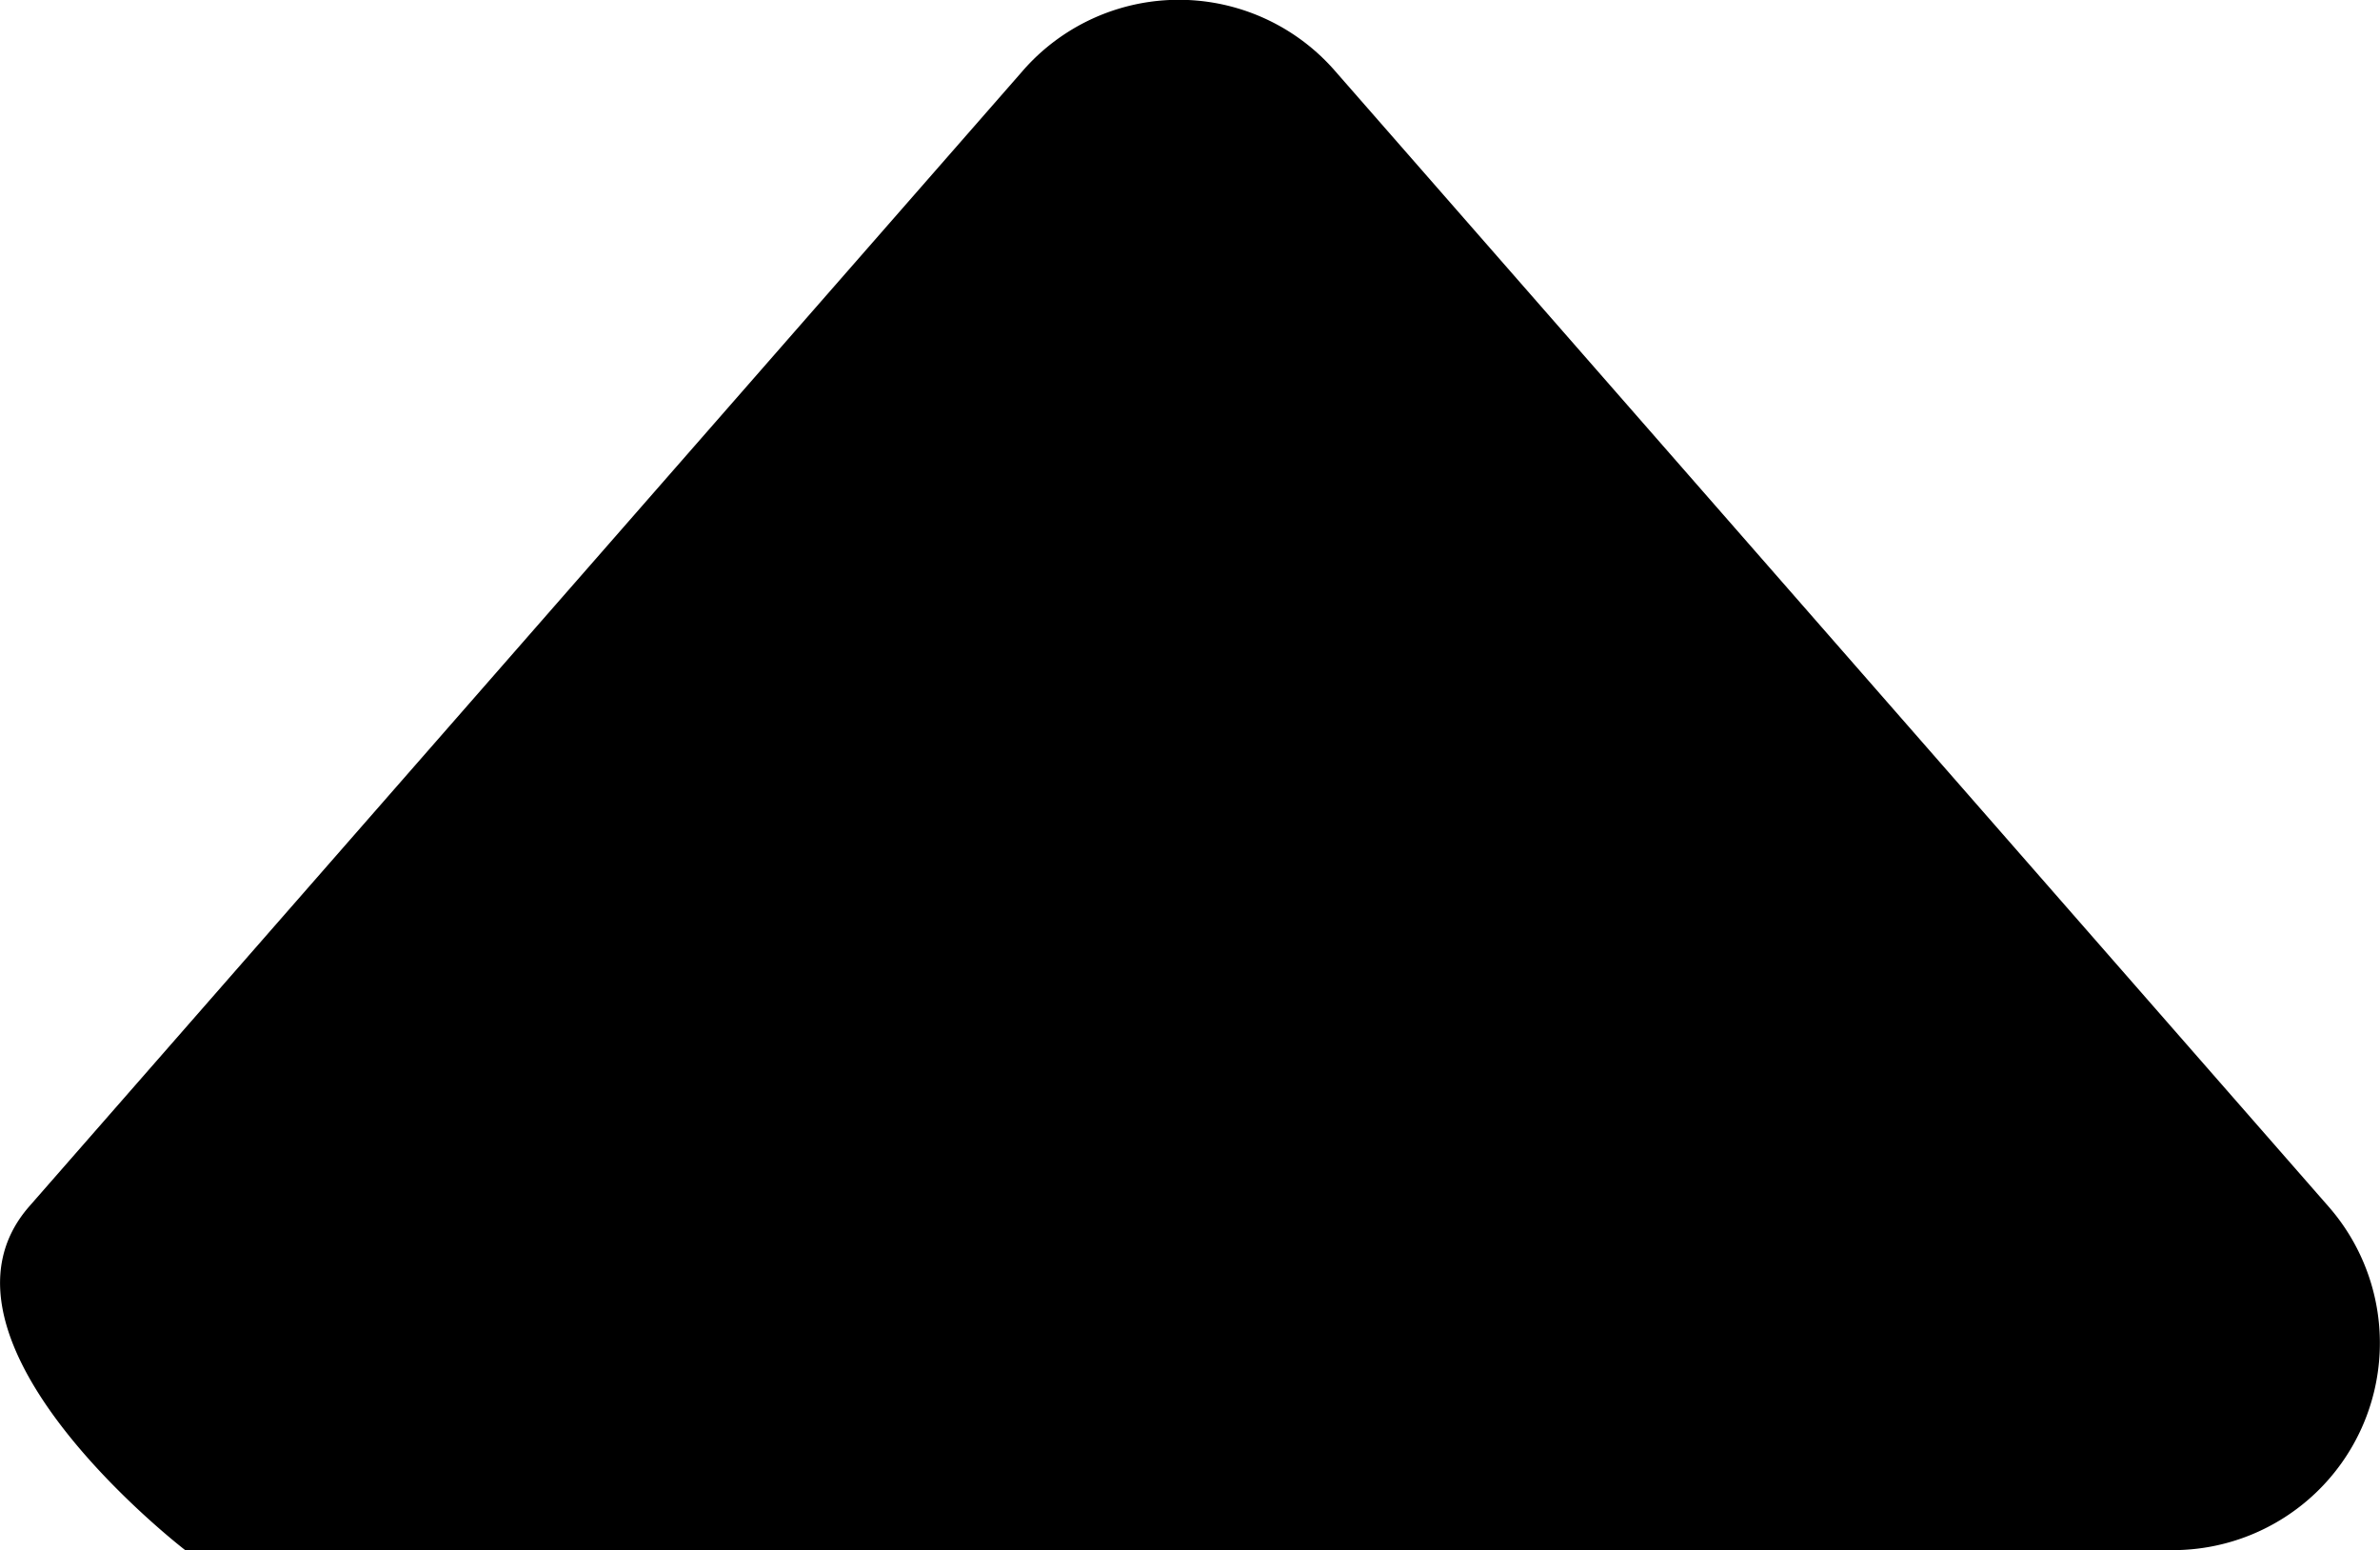 <svg xmlns="http://www.w3.org/2000/svg" width="9.907" height="6.452" viewBox="0 0 9.907 6.452">
  <path id="caret-up-fill" d="M6.553,4.813,2.417,9.54c-.488.558.649,1.431.649,1.431h8.272a.862.862,0,0,0,.649-1.431L7.852,4.814a.862.862,0,0,0-1.3,0Z" transform="translate(-2.295 -4.519)"/>
</svg>
